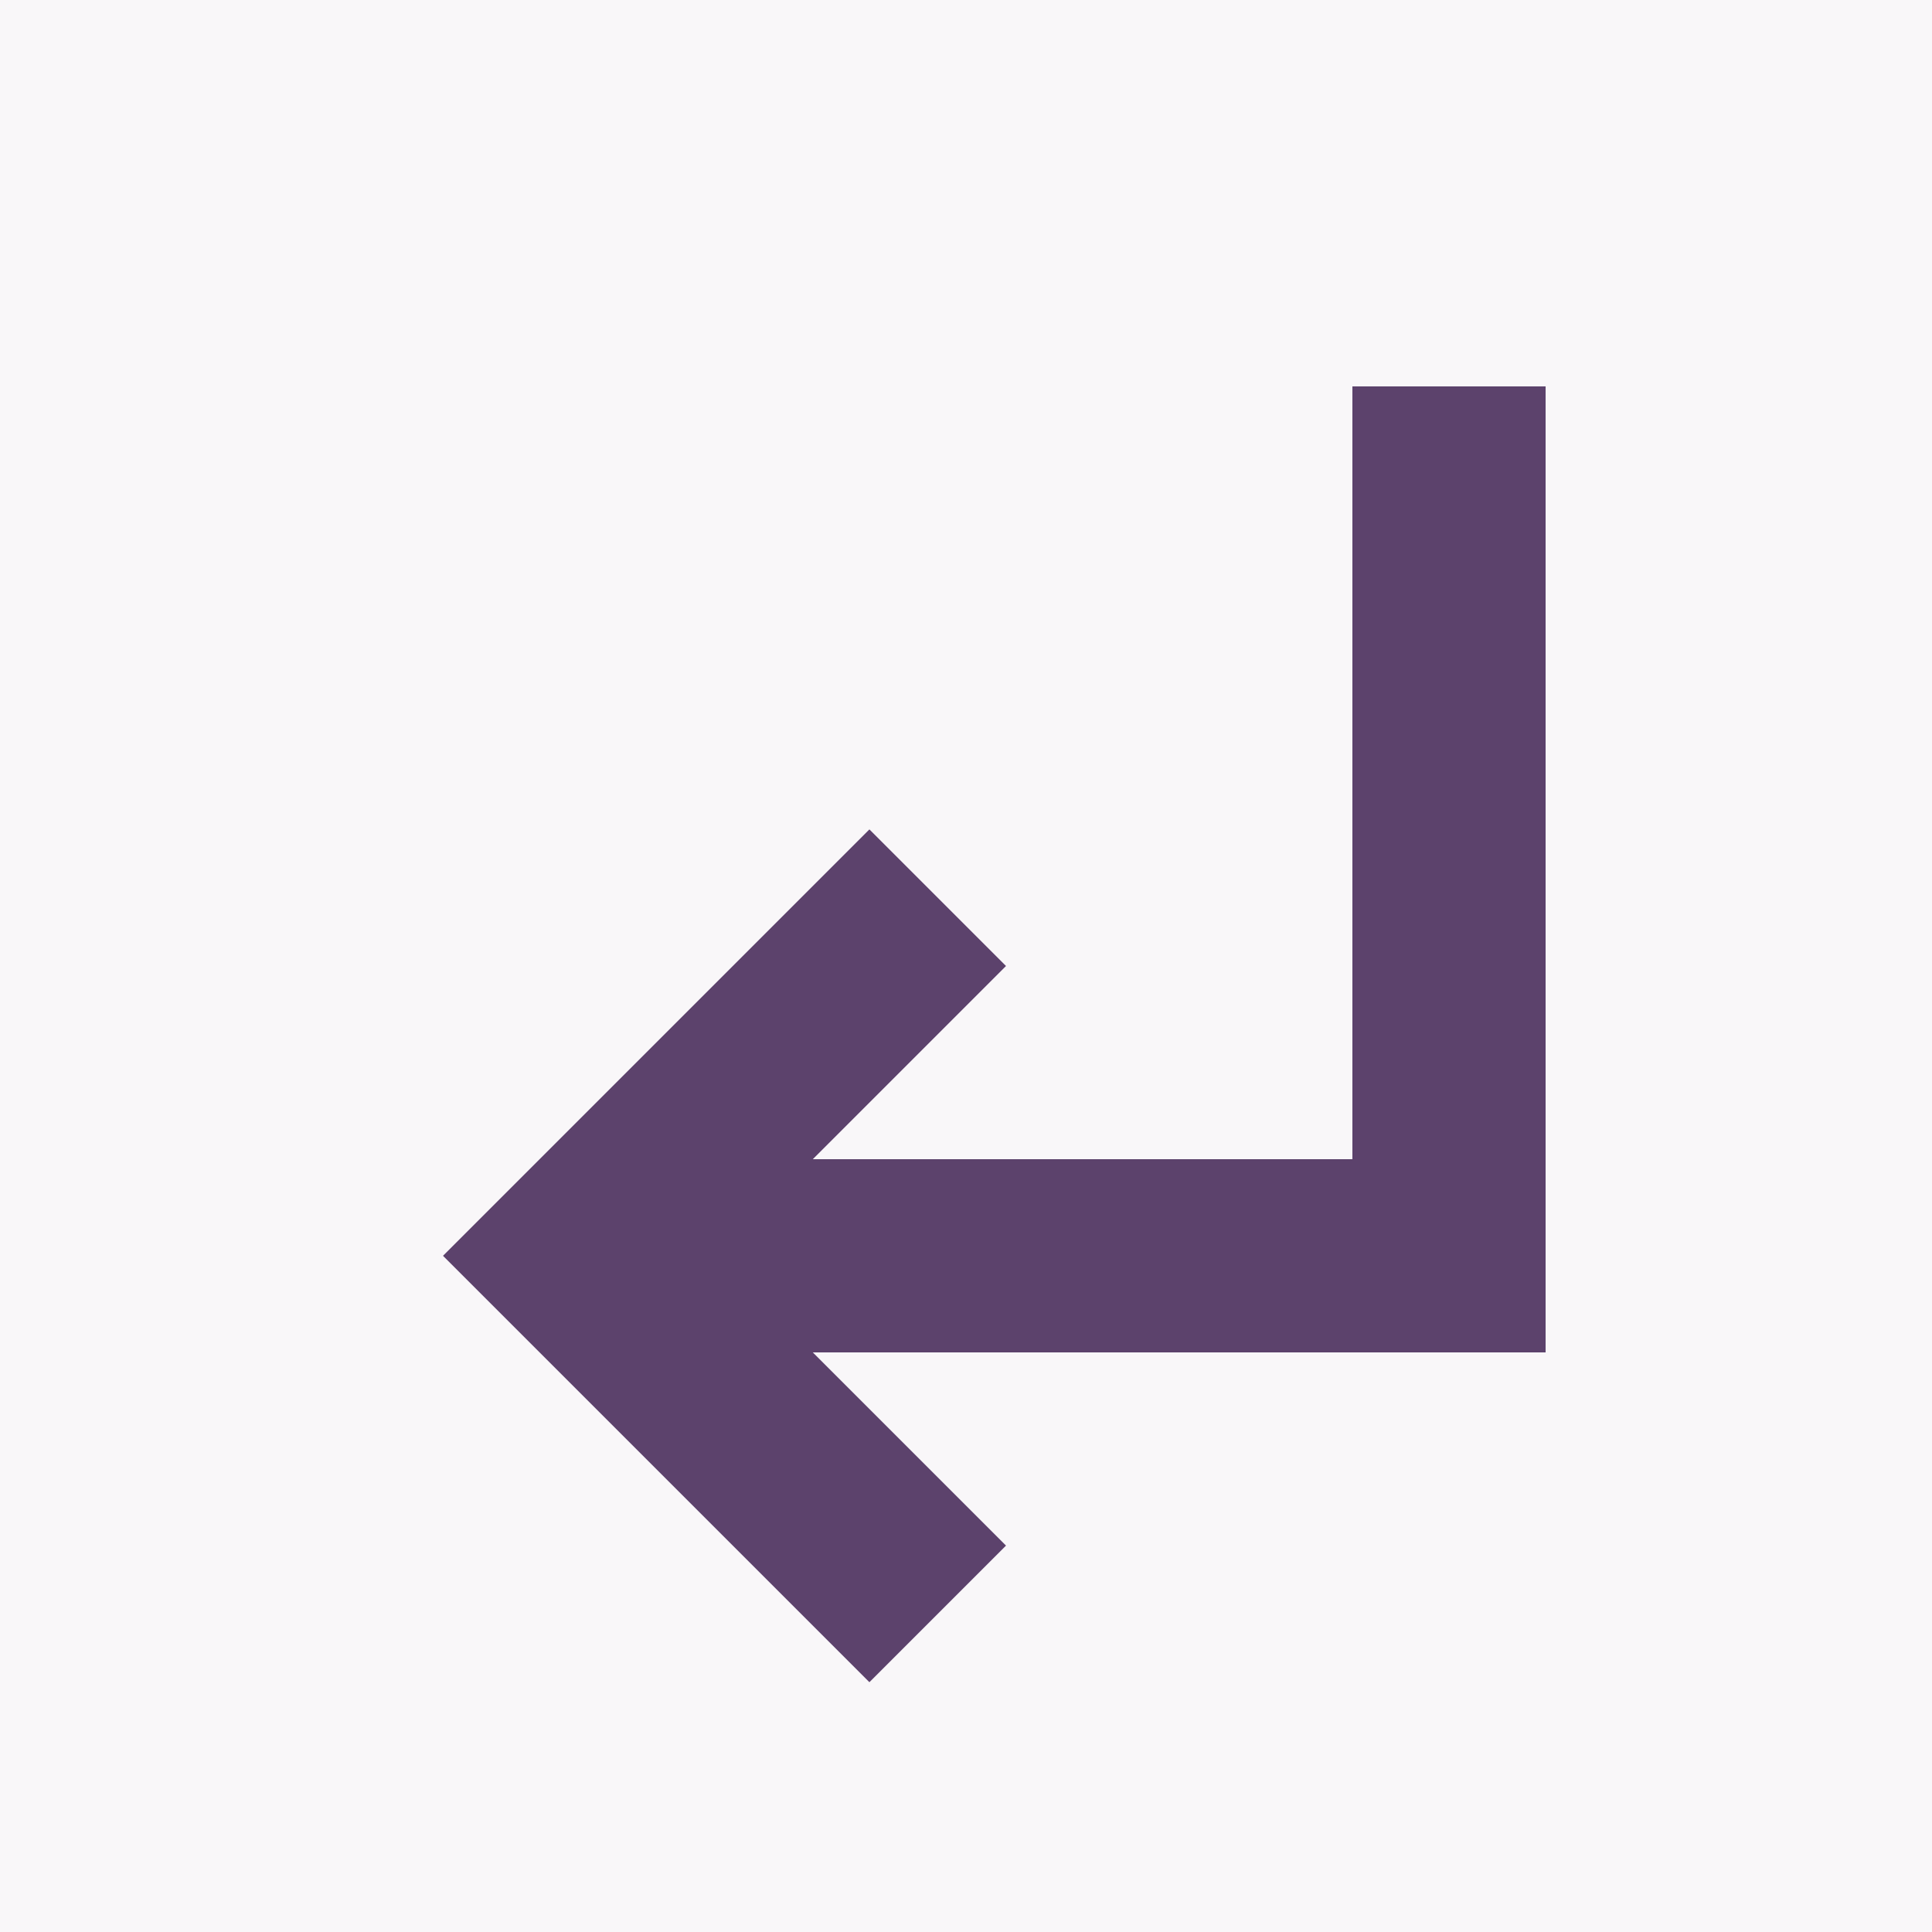 <svg width="20" height="20" viewBox="0 0 20 20" fill="none" xmlns="http://www.w3.org/2000/svg">
<rect width="20" height="20" fill="#F9F7F9"/>
<path fill-rule="evenodd" clip-rule="evenodd" d="M16 5V4H14V5V12L8.414 12L9.707 10.707L10.414 10L9 8.586L8.293 9.293L5.293 12.293L4.586 13L5.293 13.707L8.293 16.707L9 17.414L10.414 16L9.707 15.293L8.414 14H15H16V13V5Z" fill="#5C426C"/>
</svg>
